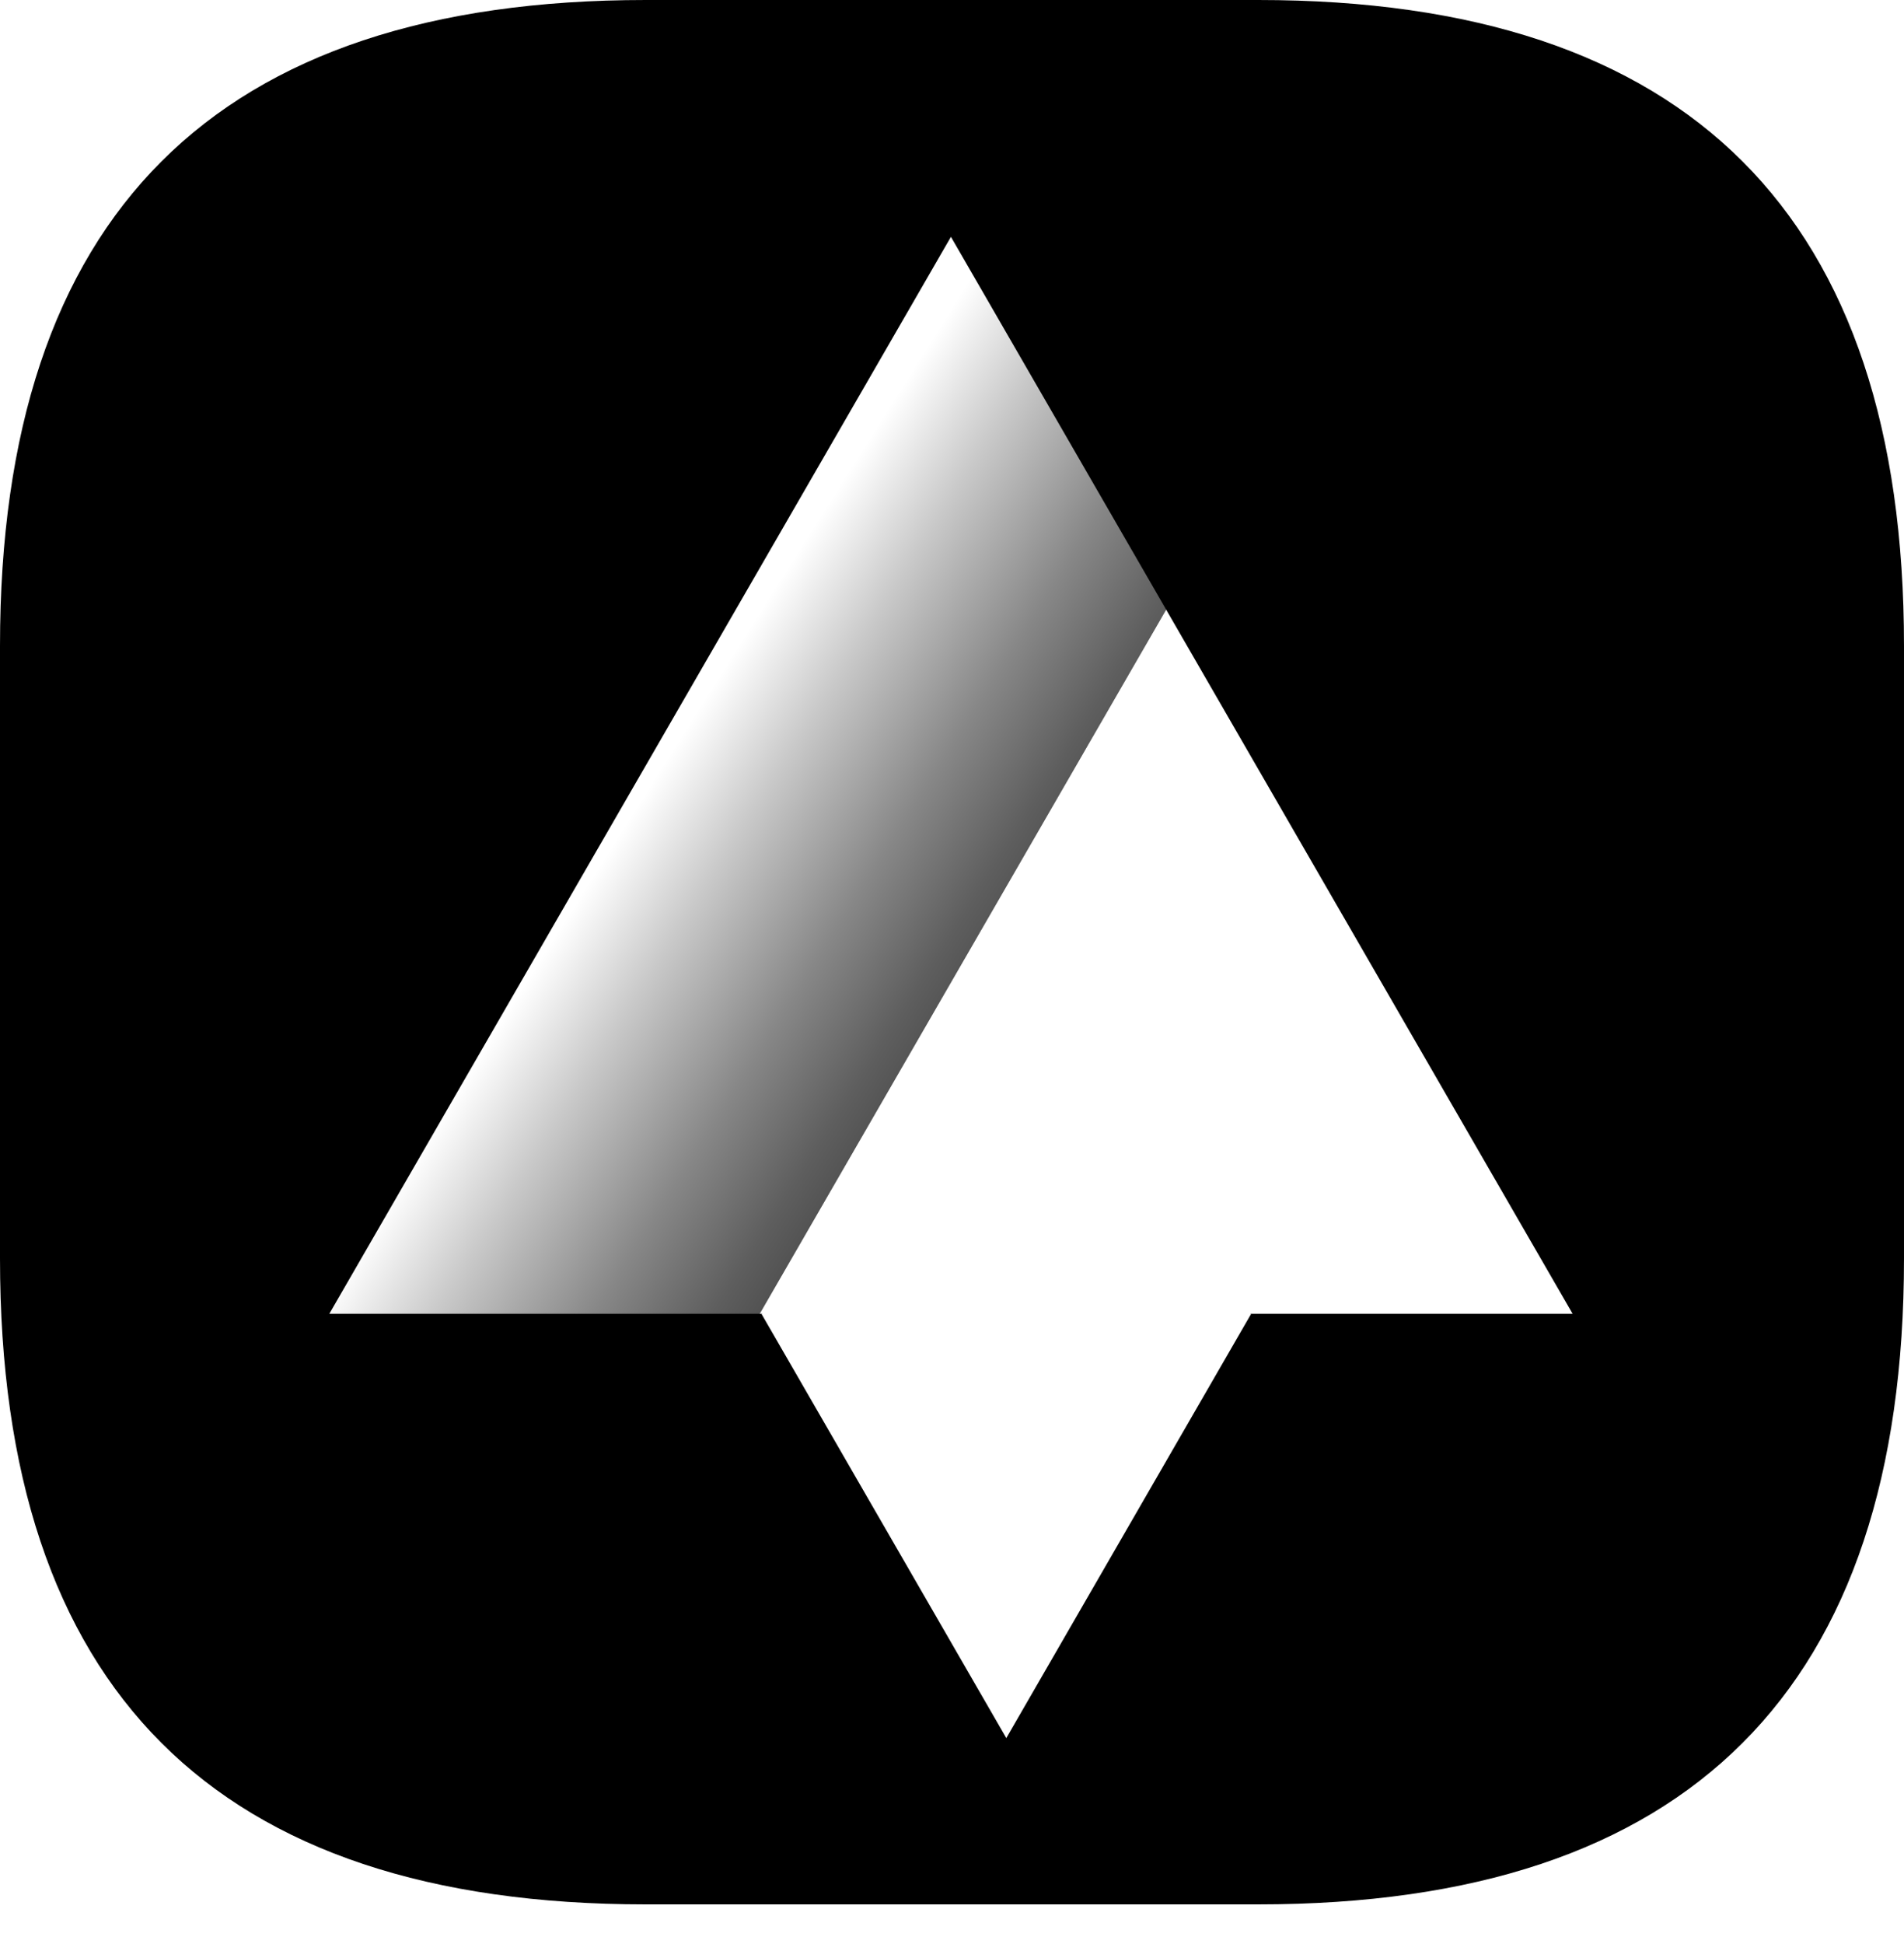 <?xml version="1.0" encoding="UTF-8"?>
<svg id="_Слой_2" data-name="Слой 2" xmlns="http://www.w3.org/2000/svg" xmlns:xlink="http://www.w3.org/1999/xlink" viewBox="0 0 250 255.2">
  <defs>
    <style>
      .cls-1, .cls-2 {
        fill: #fff;
      }

      .cls-3 {
        fill: url(#_Безымянный_градиент_43);
      }

      .cls-2 {
        filter: url(#drop-shadow-1);
      }
    </style>
    <linearGradient id="_Безымянный_градиент_43" data-name="Безымянный градиент 43" x1="85.6" y1="102.76" x2="178.51" y2="161.43" gradientUnits="userSpaceOnUse">
      <stop offset="0" stop-color="#fff"/>
      <stop offset=".12" stop-color="#c9c9c9"/>
      <stop offset=".28" stop-color="#878787"/>
      <stop offset=".4" stop-color="#5e5e5e"/>
      <stop offset=".46" stop-color="#4f4f4f"/>
    </linearGradient>
    <filter id="drop-shadow-1" filterUnits="userSpaceOnUse">
      <feOffset dx="7" dy="0"/>
      <feGaussianBlur result="blur" stdDeviation="9"/>
      <feFlood flood-color="#000" flood-opacity=".75"/>
      <feComposite in2="blur" operator="in"/>
      <feComposite in="SourceGraphic"/>
    </filter>
  </defs>
  <g id="_Слой_2-2" data-name=" Слой 2">
    <g>
      <path d="M84.79,250C28.26,250,0,221.74,0,165.21V84.79C0,28.26,28.26,0,84.79,0h80.42c56.53,0,84.79,28.26,84.79,84.79v80.42c0,56.53-28.26,84.79-84.79,84.79H84.79Z"/>
      <g>
        <polygon class="cls-3" points="153.12 80.03 99.75 172.47 43.24 172.47 124.86 31.09 153.12 80.03"/>
        <polygon class="cls-1" points="206.49 172.47 99.75 172.47 153.12 80.03 206.49 172.47"/>
        <polygon class="cls-2" points="157.26 172.53 157.23 172.56 125.13 228.17 93.03 172.56 93.01 172.53 93.03 172.5 125.13 116.9 157.23 172.5 157.26 172.53"/>
      </g>
    </g>
  </g>
</svg>